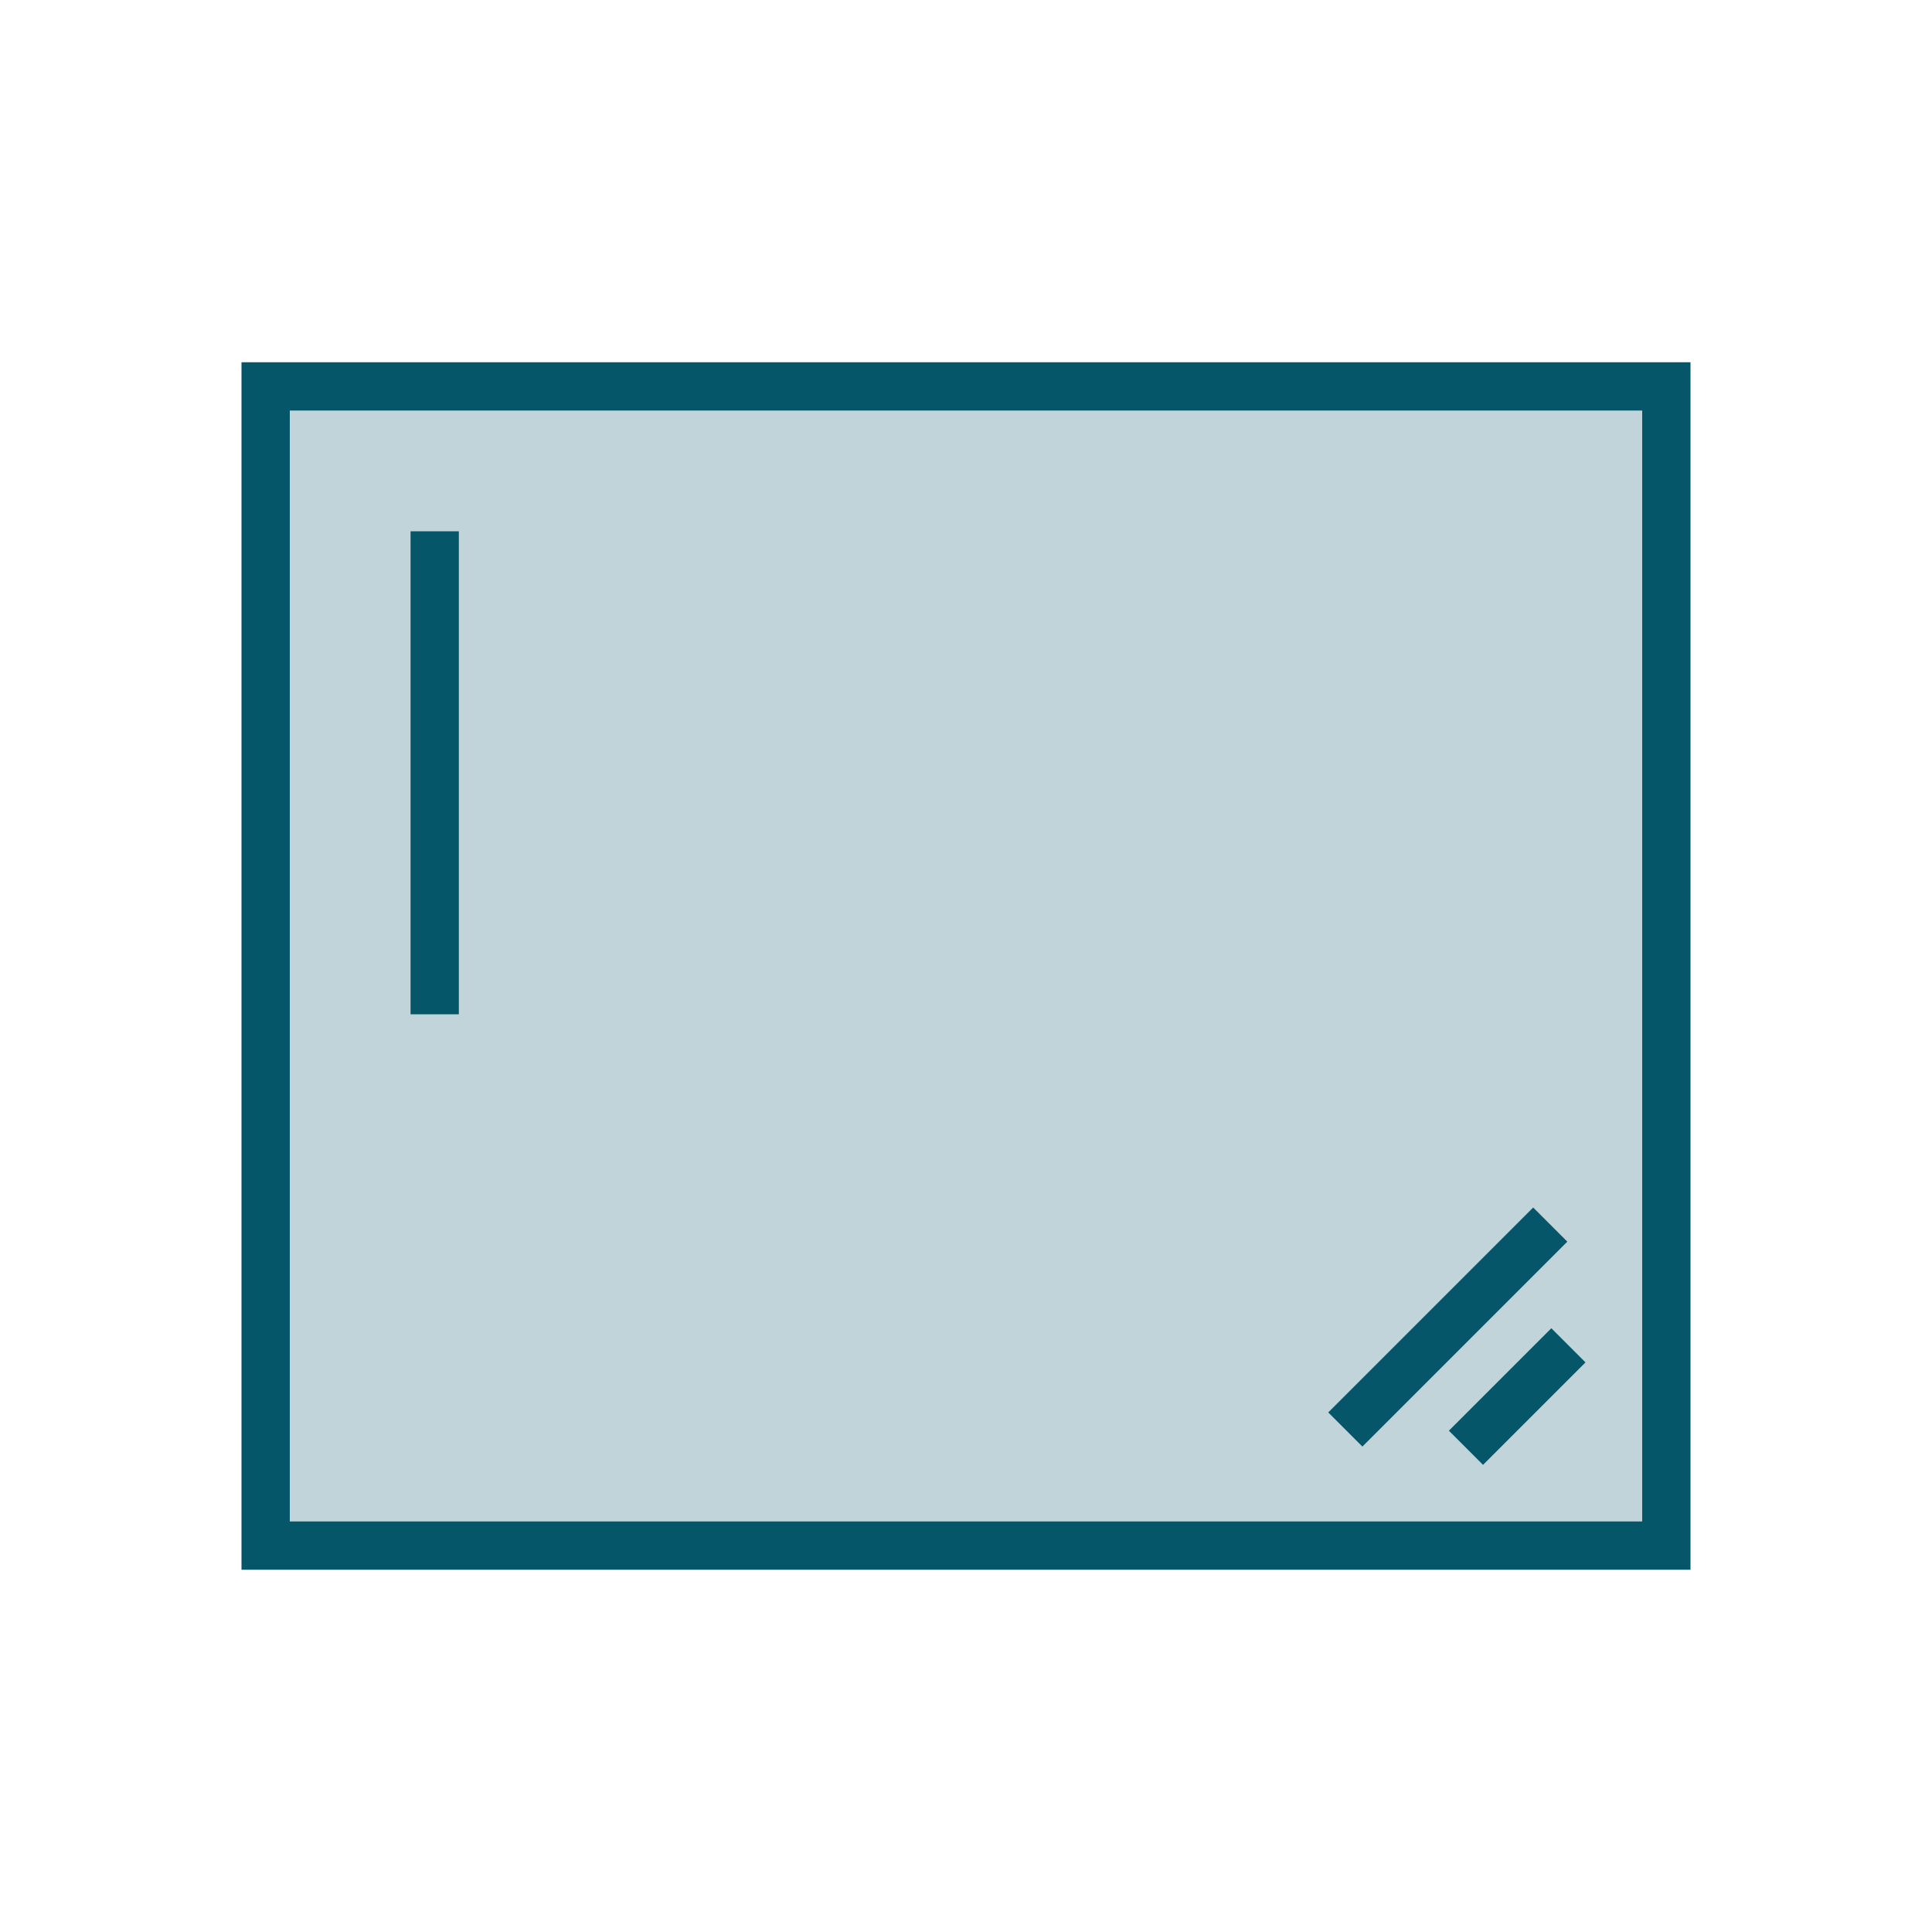 <svg width="80" height="80" viewBox="0 0 80 80" fill="none" xmlns="http://www.w3.org/2000/svg">
<rect x="11" y="16" width="58" height="48" fill="#06566A" fill-opacity="0.25" stroke="#06566A" stroke-width="2"/>
<rect x="17" y="22" width="2" height="20" fill="#06566A"/>
<rect x="63.485" y="50" width="2" height="12" transform="rotate(45 63.485 50)" fill="#06566A"/>
<rect x="64.238" y="55" width="2" height="6" transform="rotate(45 64.238 55)" fill="#06566A"/>
</svg>
